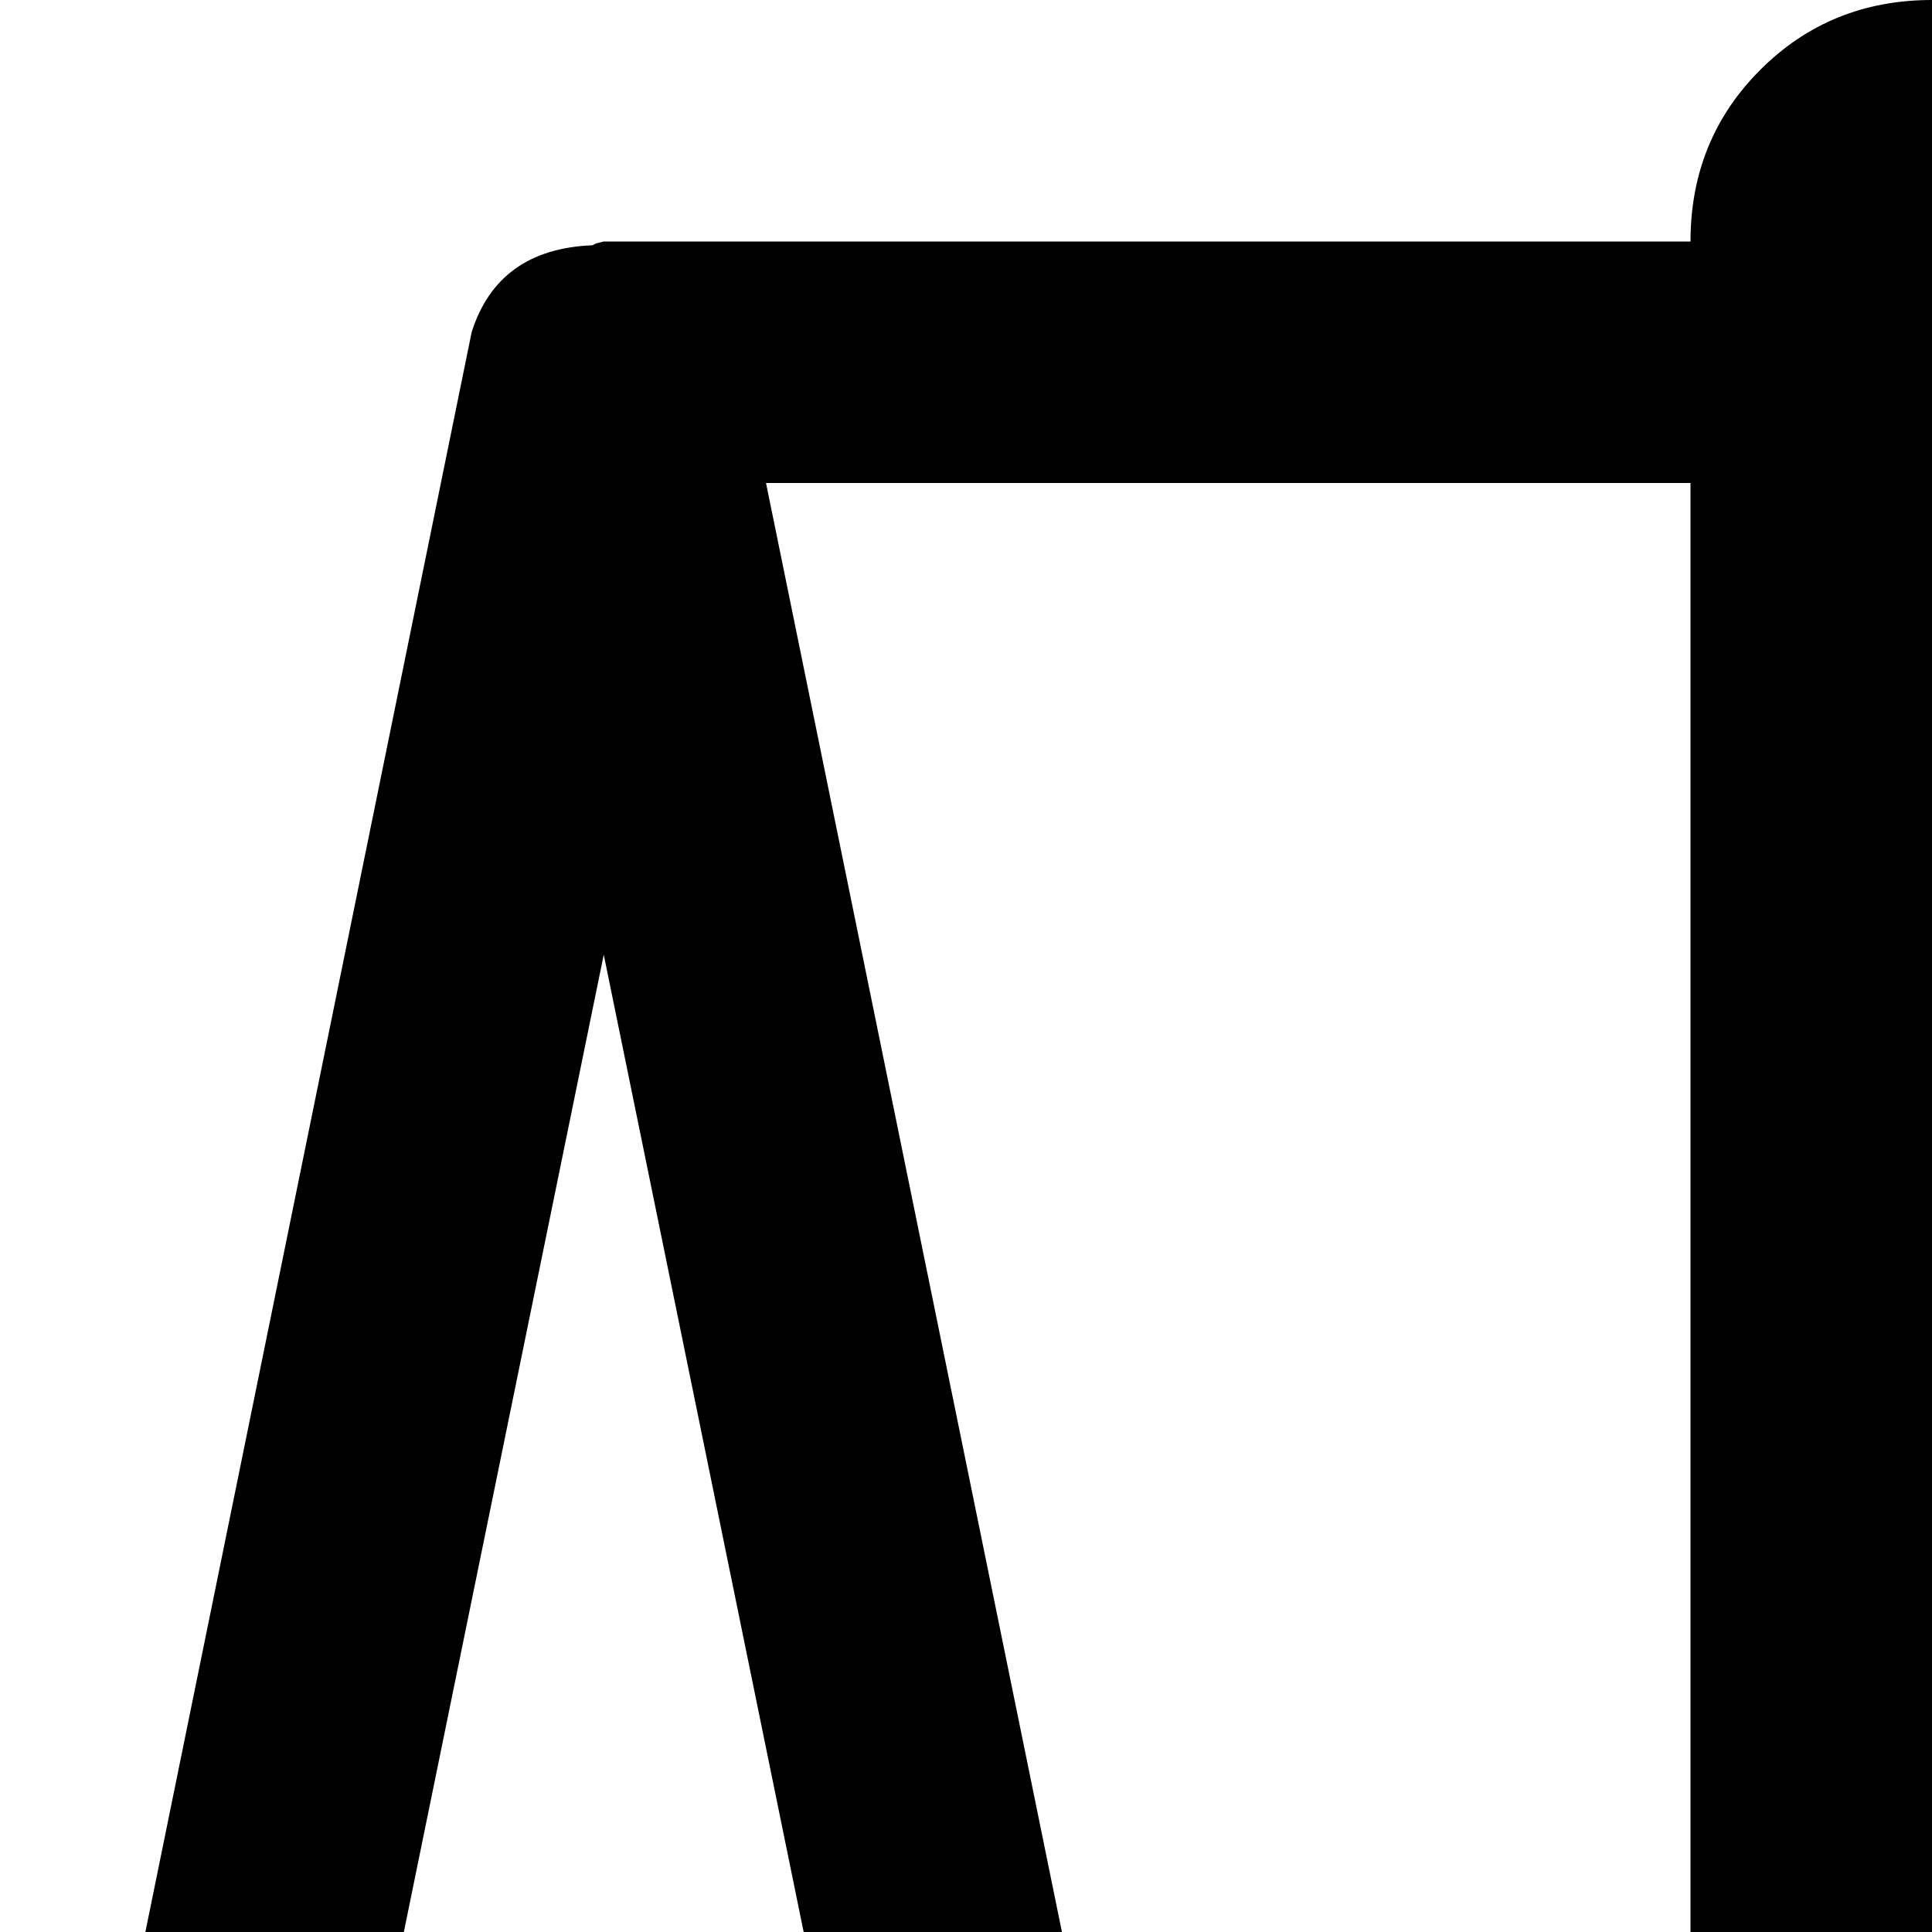 <svg xmlns="http://www.w3.org/2000/svg" version="1.1" viewBox="0 0 512 512" fill="currentColor"><path fill="currentColor" d="M1024 704q0 18-15 27q-20 17-59 27t-86 10t-86-10t-59-27q-15-10-15-27q0-6 1-8l116-568H576v769q111 5 183.5 22.5T832 960q0 26-18.5 45t-45.5 19H256q-27 0-45.5-19T192 960q0-23 72.5-40.5T448 897V128H203l116 568q1 2 1 8q0 18-15 27q-20 17-59 27t-86 10t-86-10t-59-27Q0 721 0 704q0-7 1-8L125 88q7-22 32-23l1-.5l2-.5h288q0-27 18.5-45.5T512 0t45.5 18.5T576 64h288q1 0 3 1q25 1 32 23l124 608q1 2 1 8M79 649q38-9 81-9t81 9l-81-396zm785-396l-81 396q38-9 81-9t81 9z"/></svg>